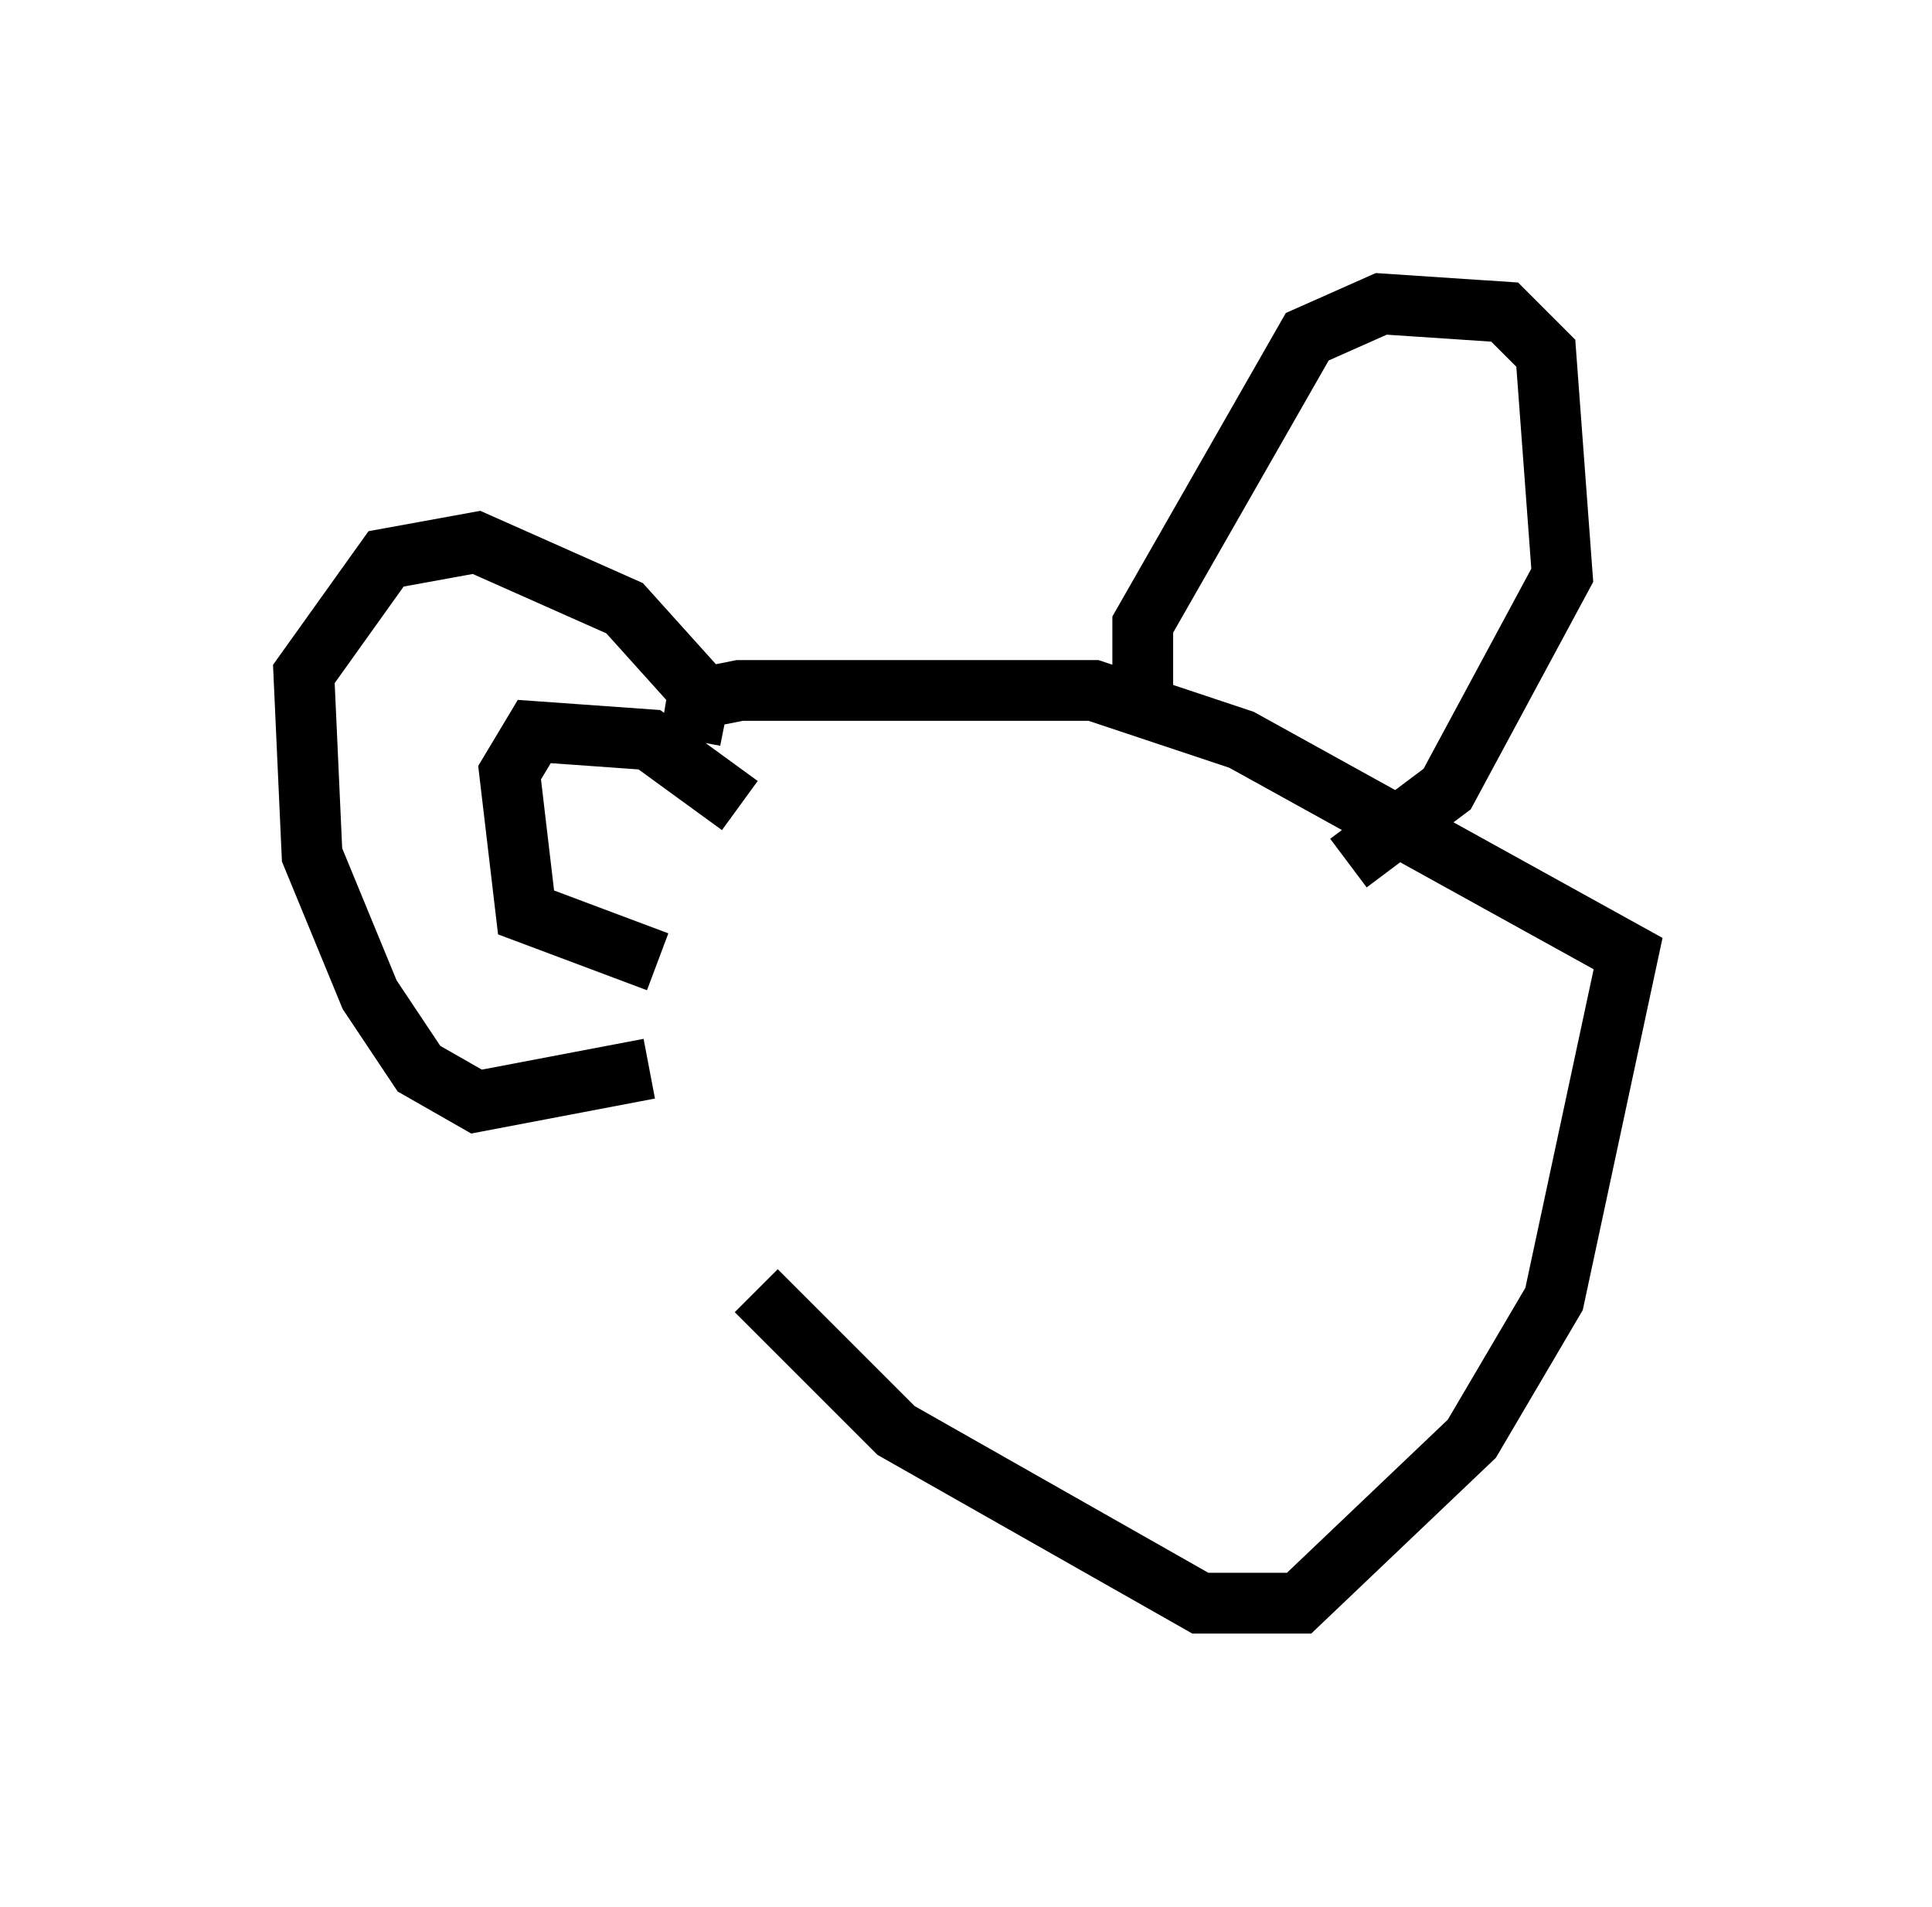 <?xml version="1.0" encoding="utf-8" ?>
<svg baseProfile="full" height="31.38" version="1.1" width="31.786" xmlns="http://www.w3.org/2000/svg" xmlns:ev="http://www.w3.org/2001/xml-events" xmlns:xlink="http://www.w3.org/1999/xlink"><defs /><rect fill="white" height="31.38" width="31.786" x="0" y="0" /><path d="M12.307, 12.578 m0.135, 8.66 l2.3, 2.3 5.007, 2.842 l1.624, 0.0 2.842, -2.706 l1.353, -2.3 1.218, -5.683 l-6.36, -3.518 -2.436, -0.812 l-5.819, 0.0 -0.677, 0.135 l-0.135, 0.677 0.135, -0.812 l-1.218, -1.353 -2.436, -1.083 l-1.488, 0.271 -1.353, 1.894 l0.135, 2.977 0.947, 2.3 l0.812, 1.218 0.947, 0.541 l2.842, -0.541 m8.119, -6.225 l0.0, -1.083 2.706, -4.736 l1.218, -0.541 2.03, 0.135 l0.677, 0.677 0.271, 3.654 l-1.894, 3.518 -1.624, 1.218 m-10.013, -0.947 l-1.488, -1.083 -1.894, -0.135 l-0.406, 0.677 0.271, 2.3 l2.165, 0.812 m9.743, -5.007 " fill="none" stroke="black" stroke-width="1" /></svg>